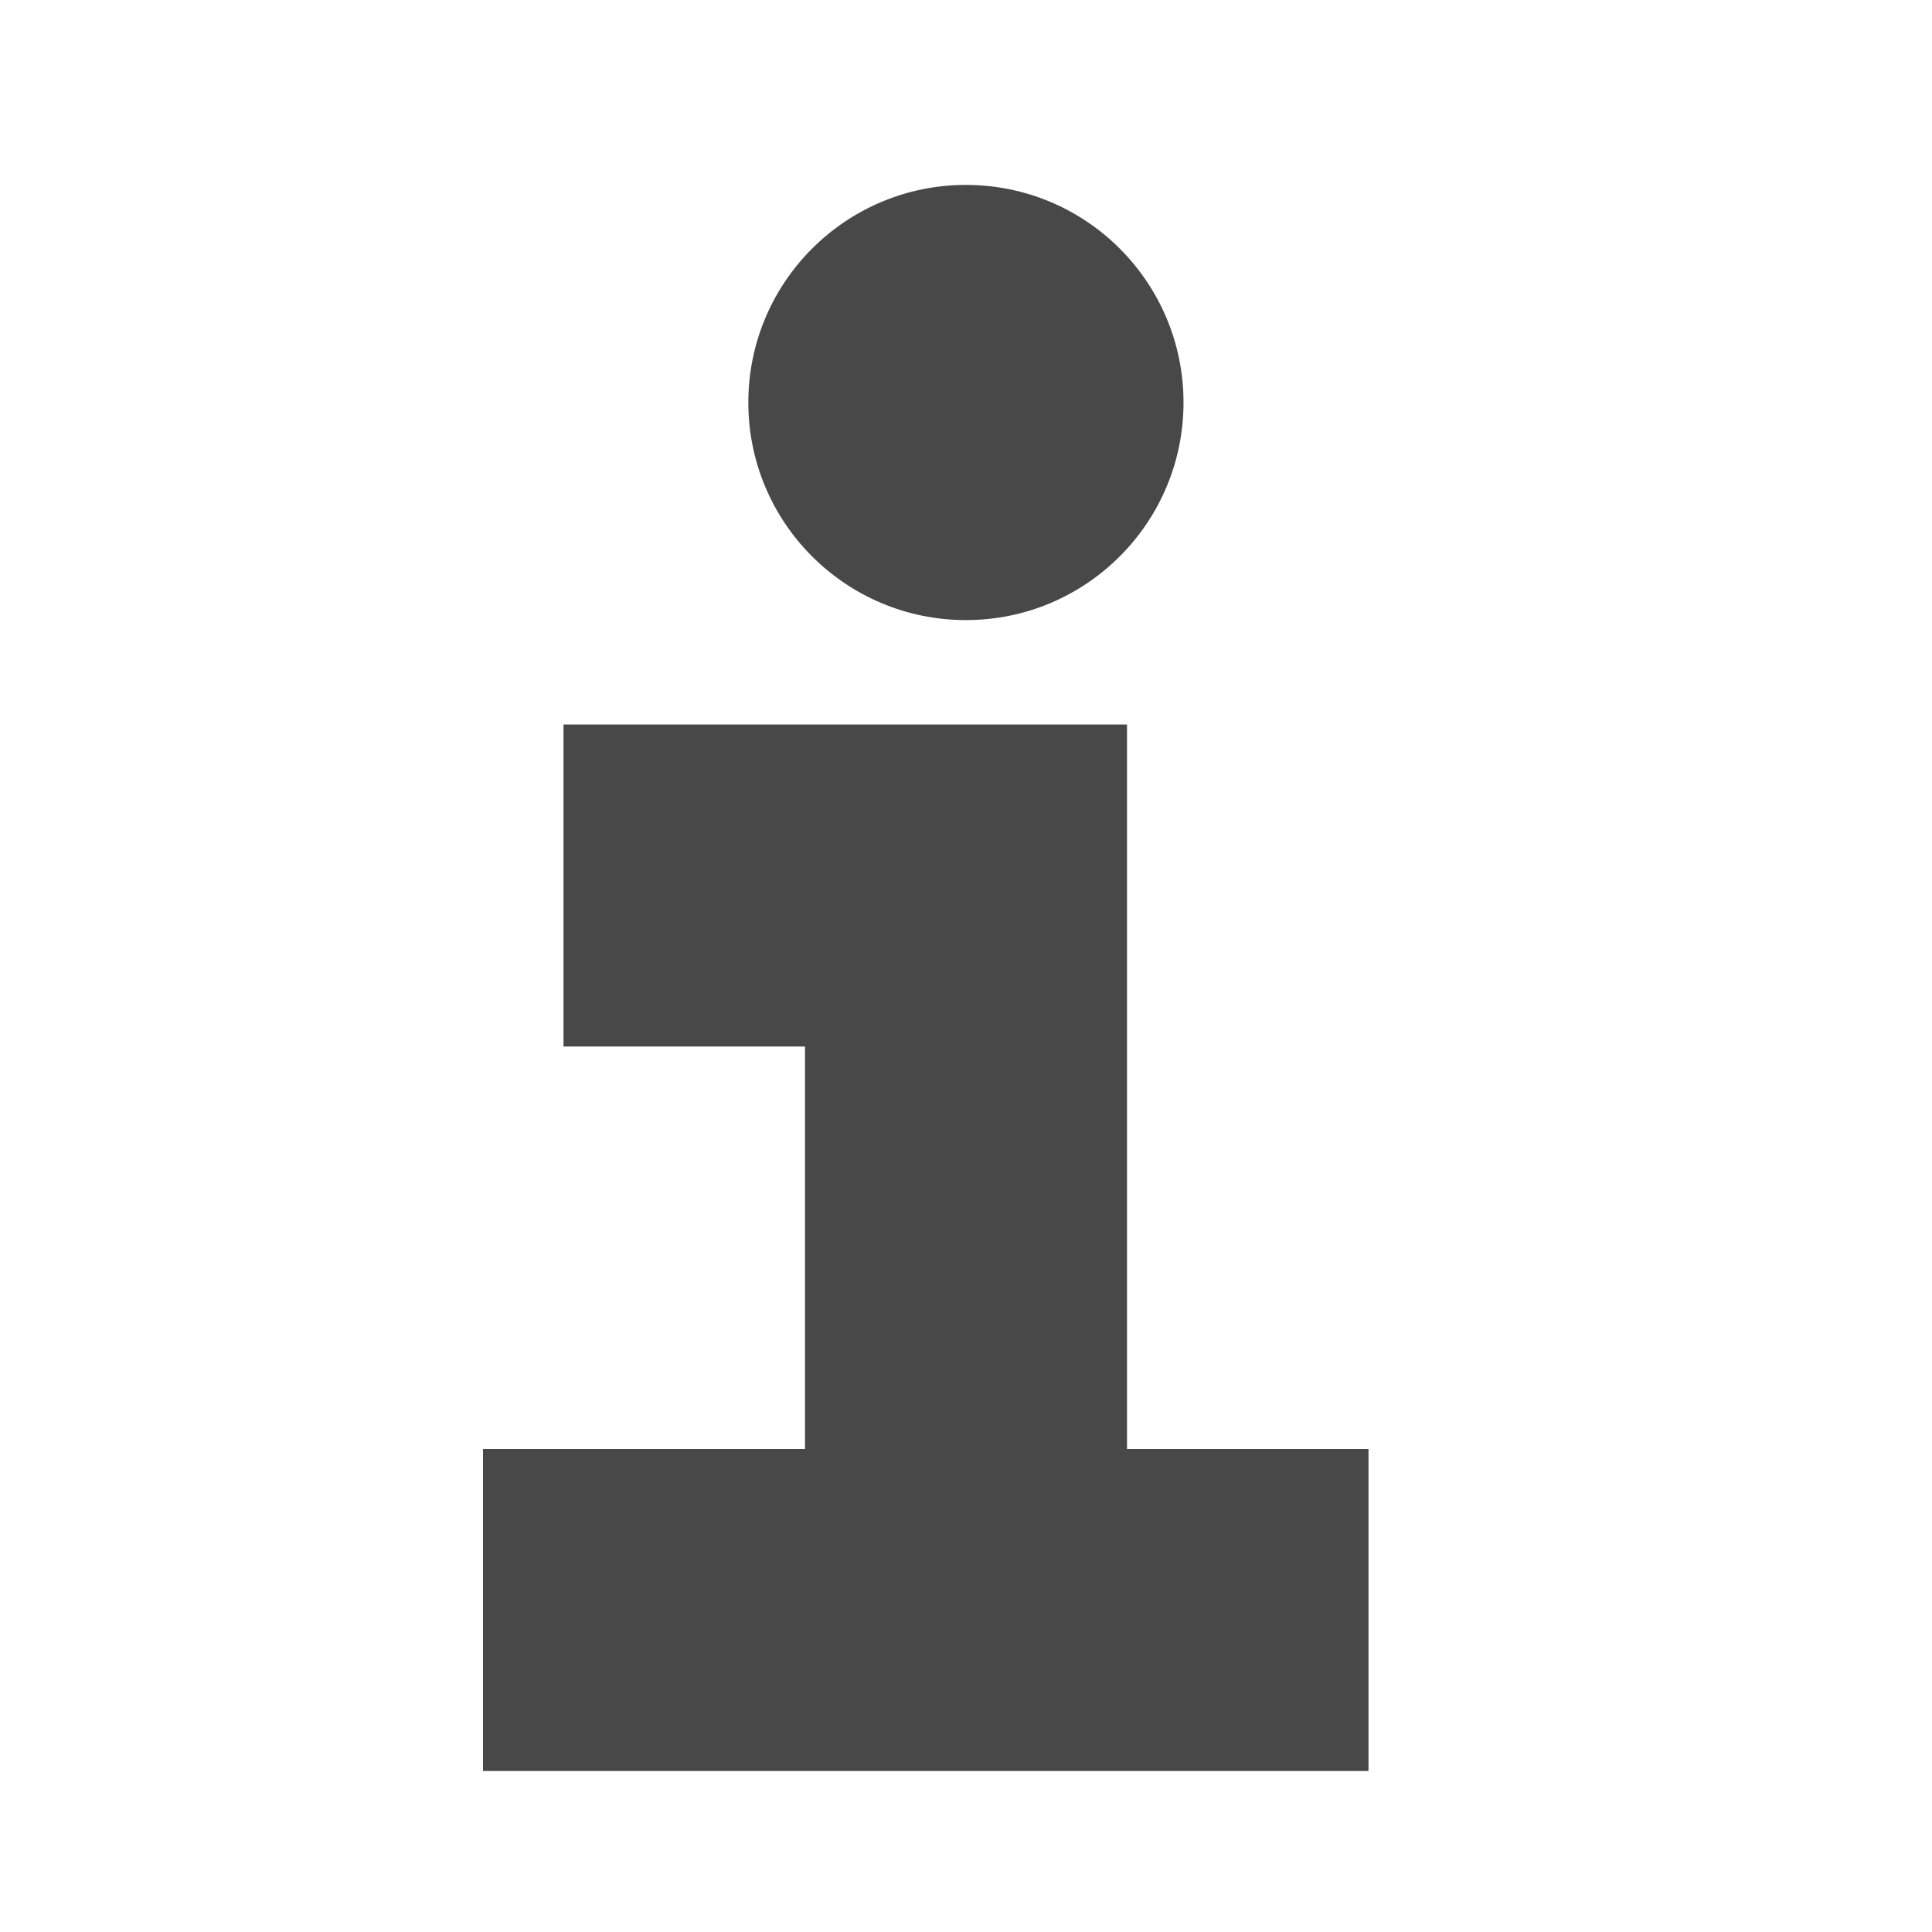<?xml version="1.0" encoding="iso-8859-1"?>
<!-- Generator: Adobe Illustrator 24.1.3, SVG Export Plug-In . SVG Version: 6.00 Build 0)  -->
<svg version="1.1" id="business_x5F_touristinformation-layer"
	 xmlns="http://www.w3.org/2000/svg" xmlns:xlink="http://www.w3.org/1999/xlink" x="0px" y="0px" viewBox="0 0 24 24"
	 style="enable-background:new 0 0 24 24;" xml:space="preserve">
<g id="business_x5F_touristinformation_8_">
	<rect style="fill:none;" width="24" height="24"/>
	<path style="fill:#494849;" d="M14,18V9H7v4h3v5H6v4h11v-4H14z M14.702,5c0,1.493-1.21,2.703-2.703,2.703S9.296,6.493,9.296,5
		s1.21-2.703,2.703-2.703S14.702,3.507,14.702,5z"/>
</g>
</svg>
